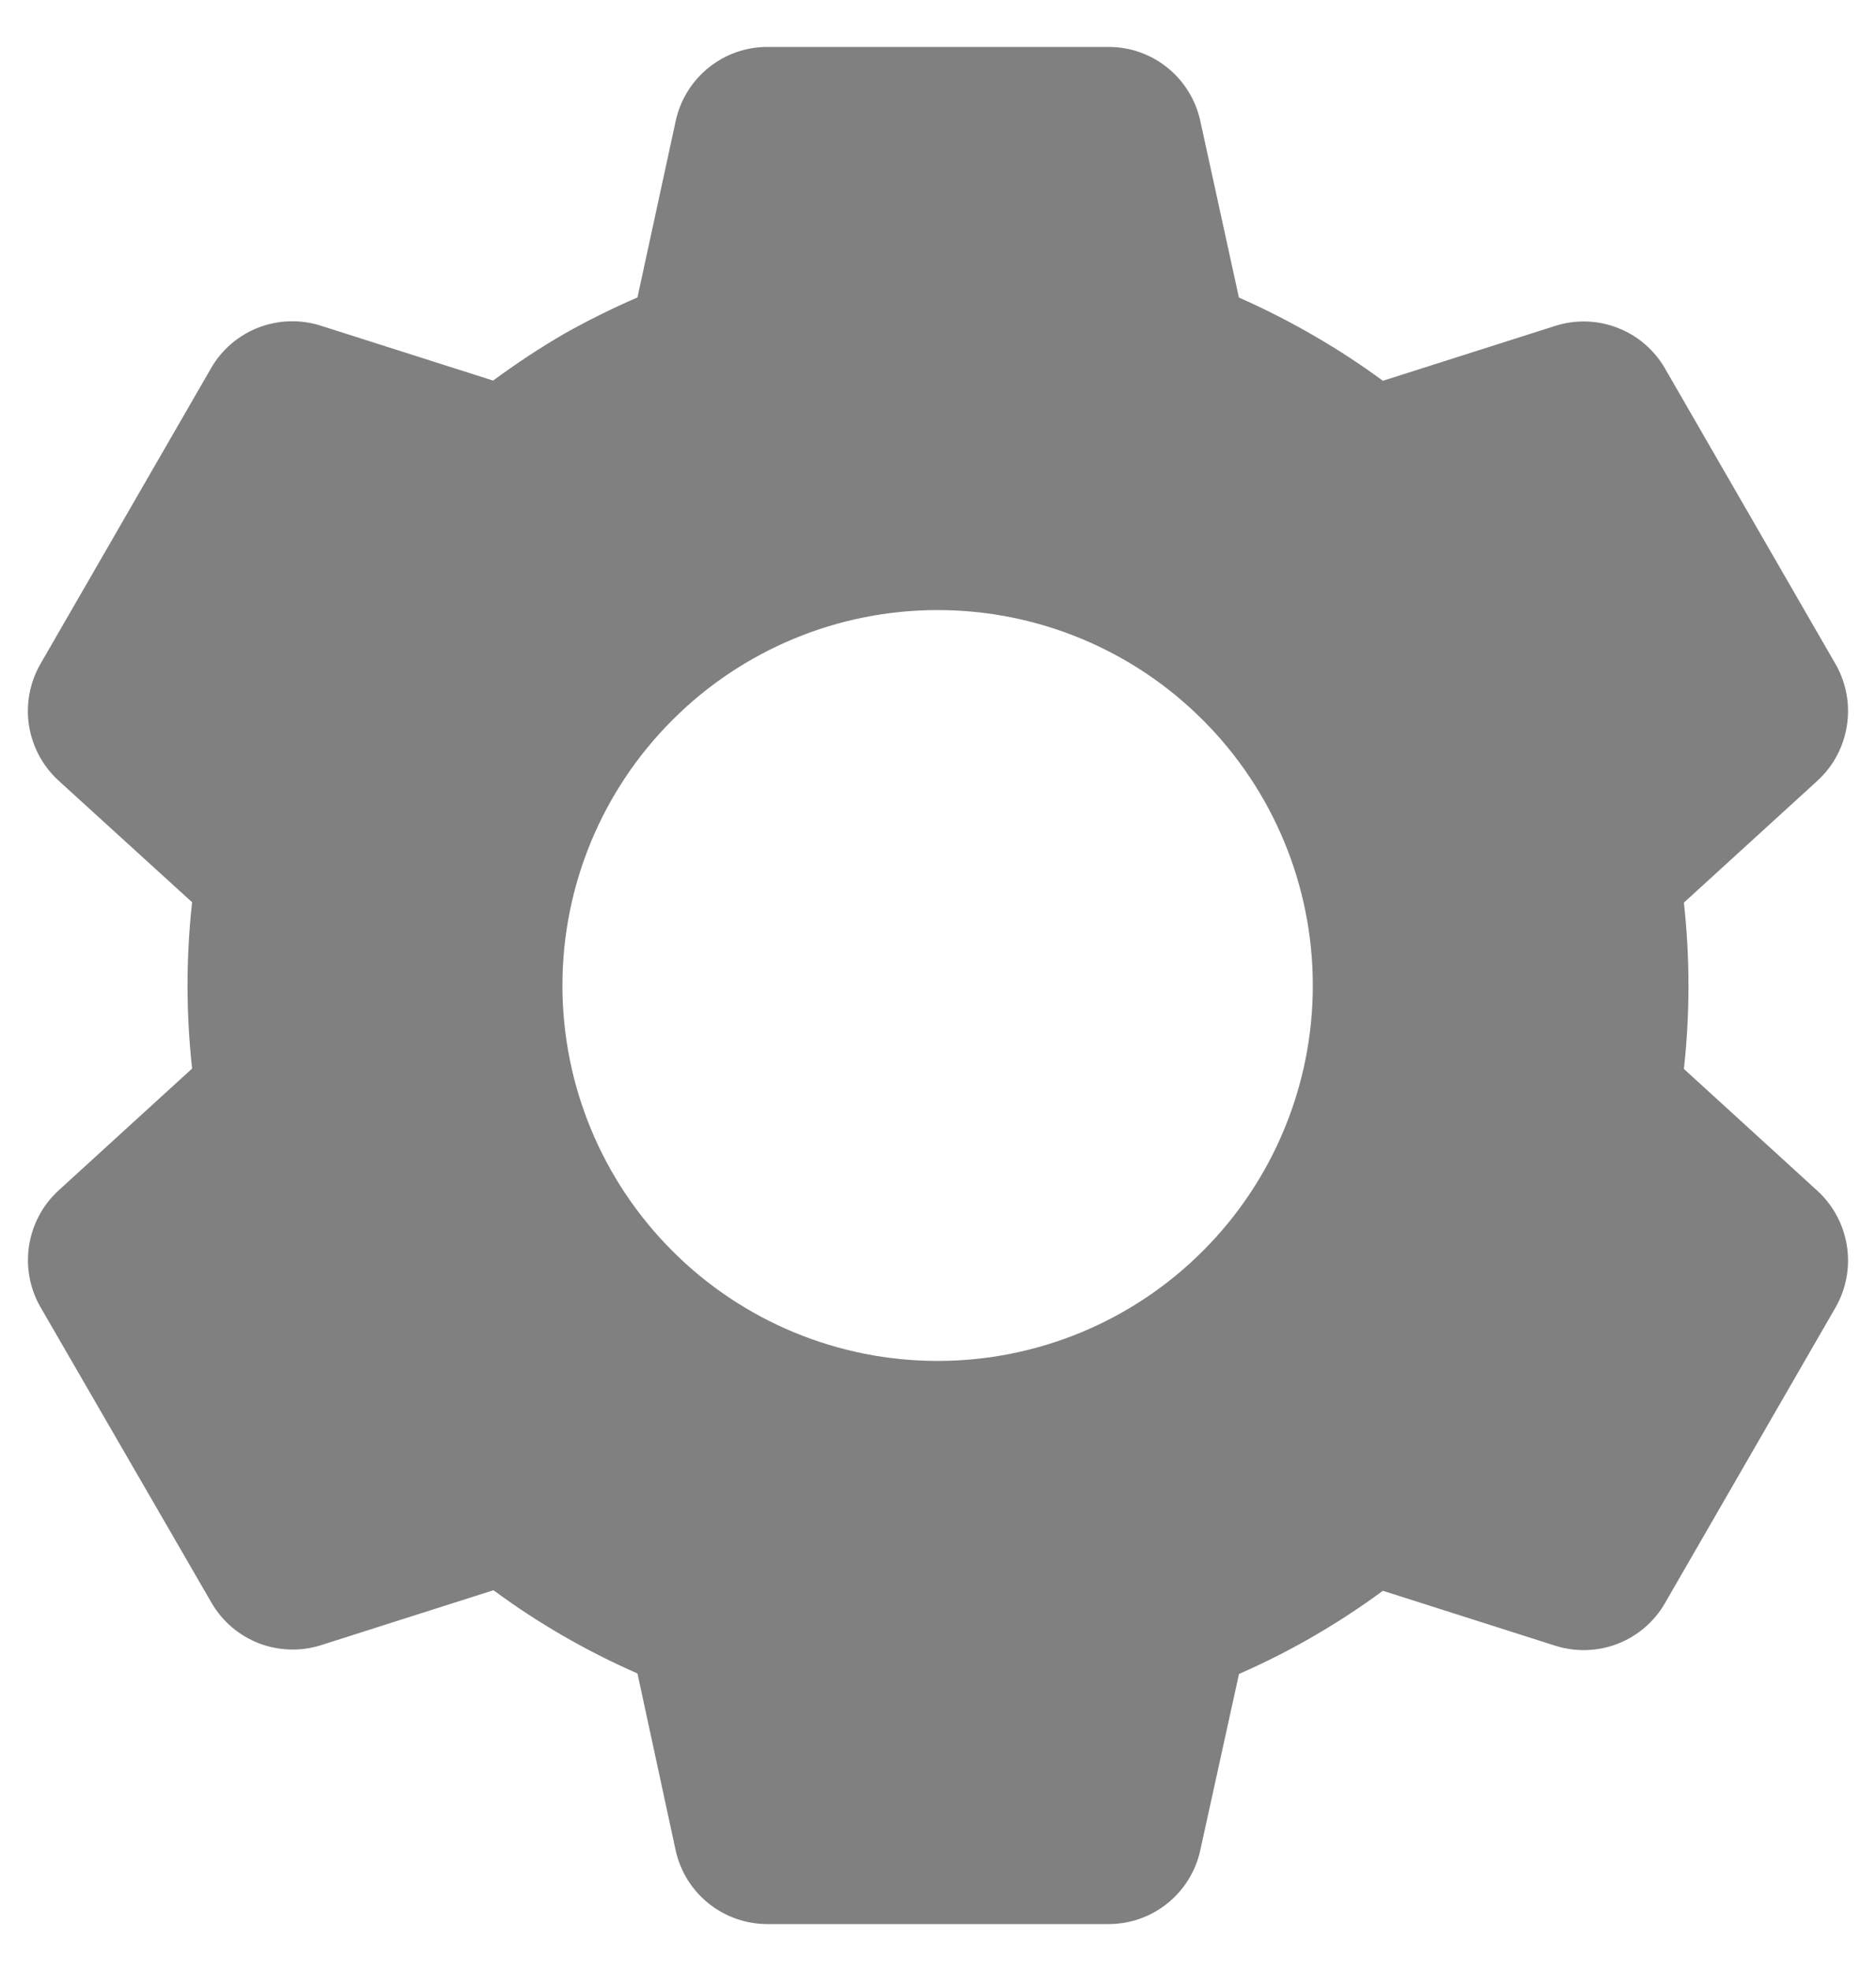 <svg width="20" height="21" viewBox="0 0 20 21" fill="none" xmlns="http://www.w3.org/2000/svg">
<path d="M11.82 20.5H8.18C7.952 20.5 7.731 20.422 7.553 20.279C7.375 20.136 7.252 19.937 7.203 19.714L6.796 17.83C6.253 17.592 5.738 17.295 5.261 16.943L3.424 17.528C3.207 17.597 2.972 17.59 2.759 17.508C2.546 17.425 2.368 17.273 2.254 17.075L0.43 13.924C0.317 13.726 0.275 13.496 0.31 13.271C0.345 13.046 0.455 12.839 0.623 12.685L2.048 11.385C1.983 10.796 1.983 10.202 2.048 9.613L0.623 8.316C0.455 8.162 0.345 7.955 0.309 7.73C0.274 7.504 0.317 7.274 0.43 7.076L2.25 3.923C2.364 3.725 2.542 3.573 2.755 3.49C2.968 3.408 3.203 3.401 3.42 3.47L5.257 4.055C5.501 3.875 5.755 3.707 6.017 3.555C6.27 3.413 6.53 3.284 6.796 3.169L7.204 1.287C7.253 1.064 7.376 0.865 7.553 0.722C7.731 0.578 7.952 0.5 8.18 0.5H11.82C12.048 0.5 12.269 0.578 12.447 0.722C12.624 0.865 12.747 1.064 12.796 1.287L13.208 3.17C13.488 3.294 13.762 3.433 14.027 3.588C14.274 3.731 14.513 3.888 14.743 4.057L16.581 3.472C16.798 3.403 17.033 3.41 17.245 3.493C17.458 3.575 17.636 3.728 17.75 3.925L19.57 7.078C19.802 7.485 19.722 8 19.377 8.317L17.952 9.617C18.017 10.206 18.017 10.8 17.952 11.389L19.377 12.689C19.722 13.007 19.802 13.521 19.57 13.928L17.75 17.081C17.636 17.279 17.458 17.431 17.245 17.514C17.032 17.596 16.797 17.603 16.58 17.534L14.743 16.949C14.266 17.3 13.752 17.598 13.209 17.835L12.796 19.714C12.747 19.937 12.624 20.136 12.446 20.279C12.269 20.422 12.048 20.5 11.82 20.5ZM9.996 6.5C8.935 6.5 7.918 6.921 7.168 7.672C6.417 8.422 5.996 9.439 5.996 10.5C5.996 11.561 6.417 12.578 7.168 13.328C7.918 14.079 8.935 14.5 9.996 14.5C11.057 14.5 12.074 14.079 12.824 13.328C13.575 12.578 13.996 11.561 13.996 10.5C13.996 9.439 13.575 8.422 12.824 7.672C12.074 6.921 11.057 6.5 9.996 6.5Z" fill="#808080"/>
</svg>
